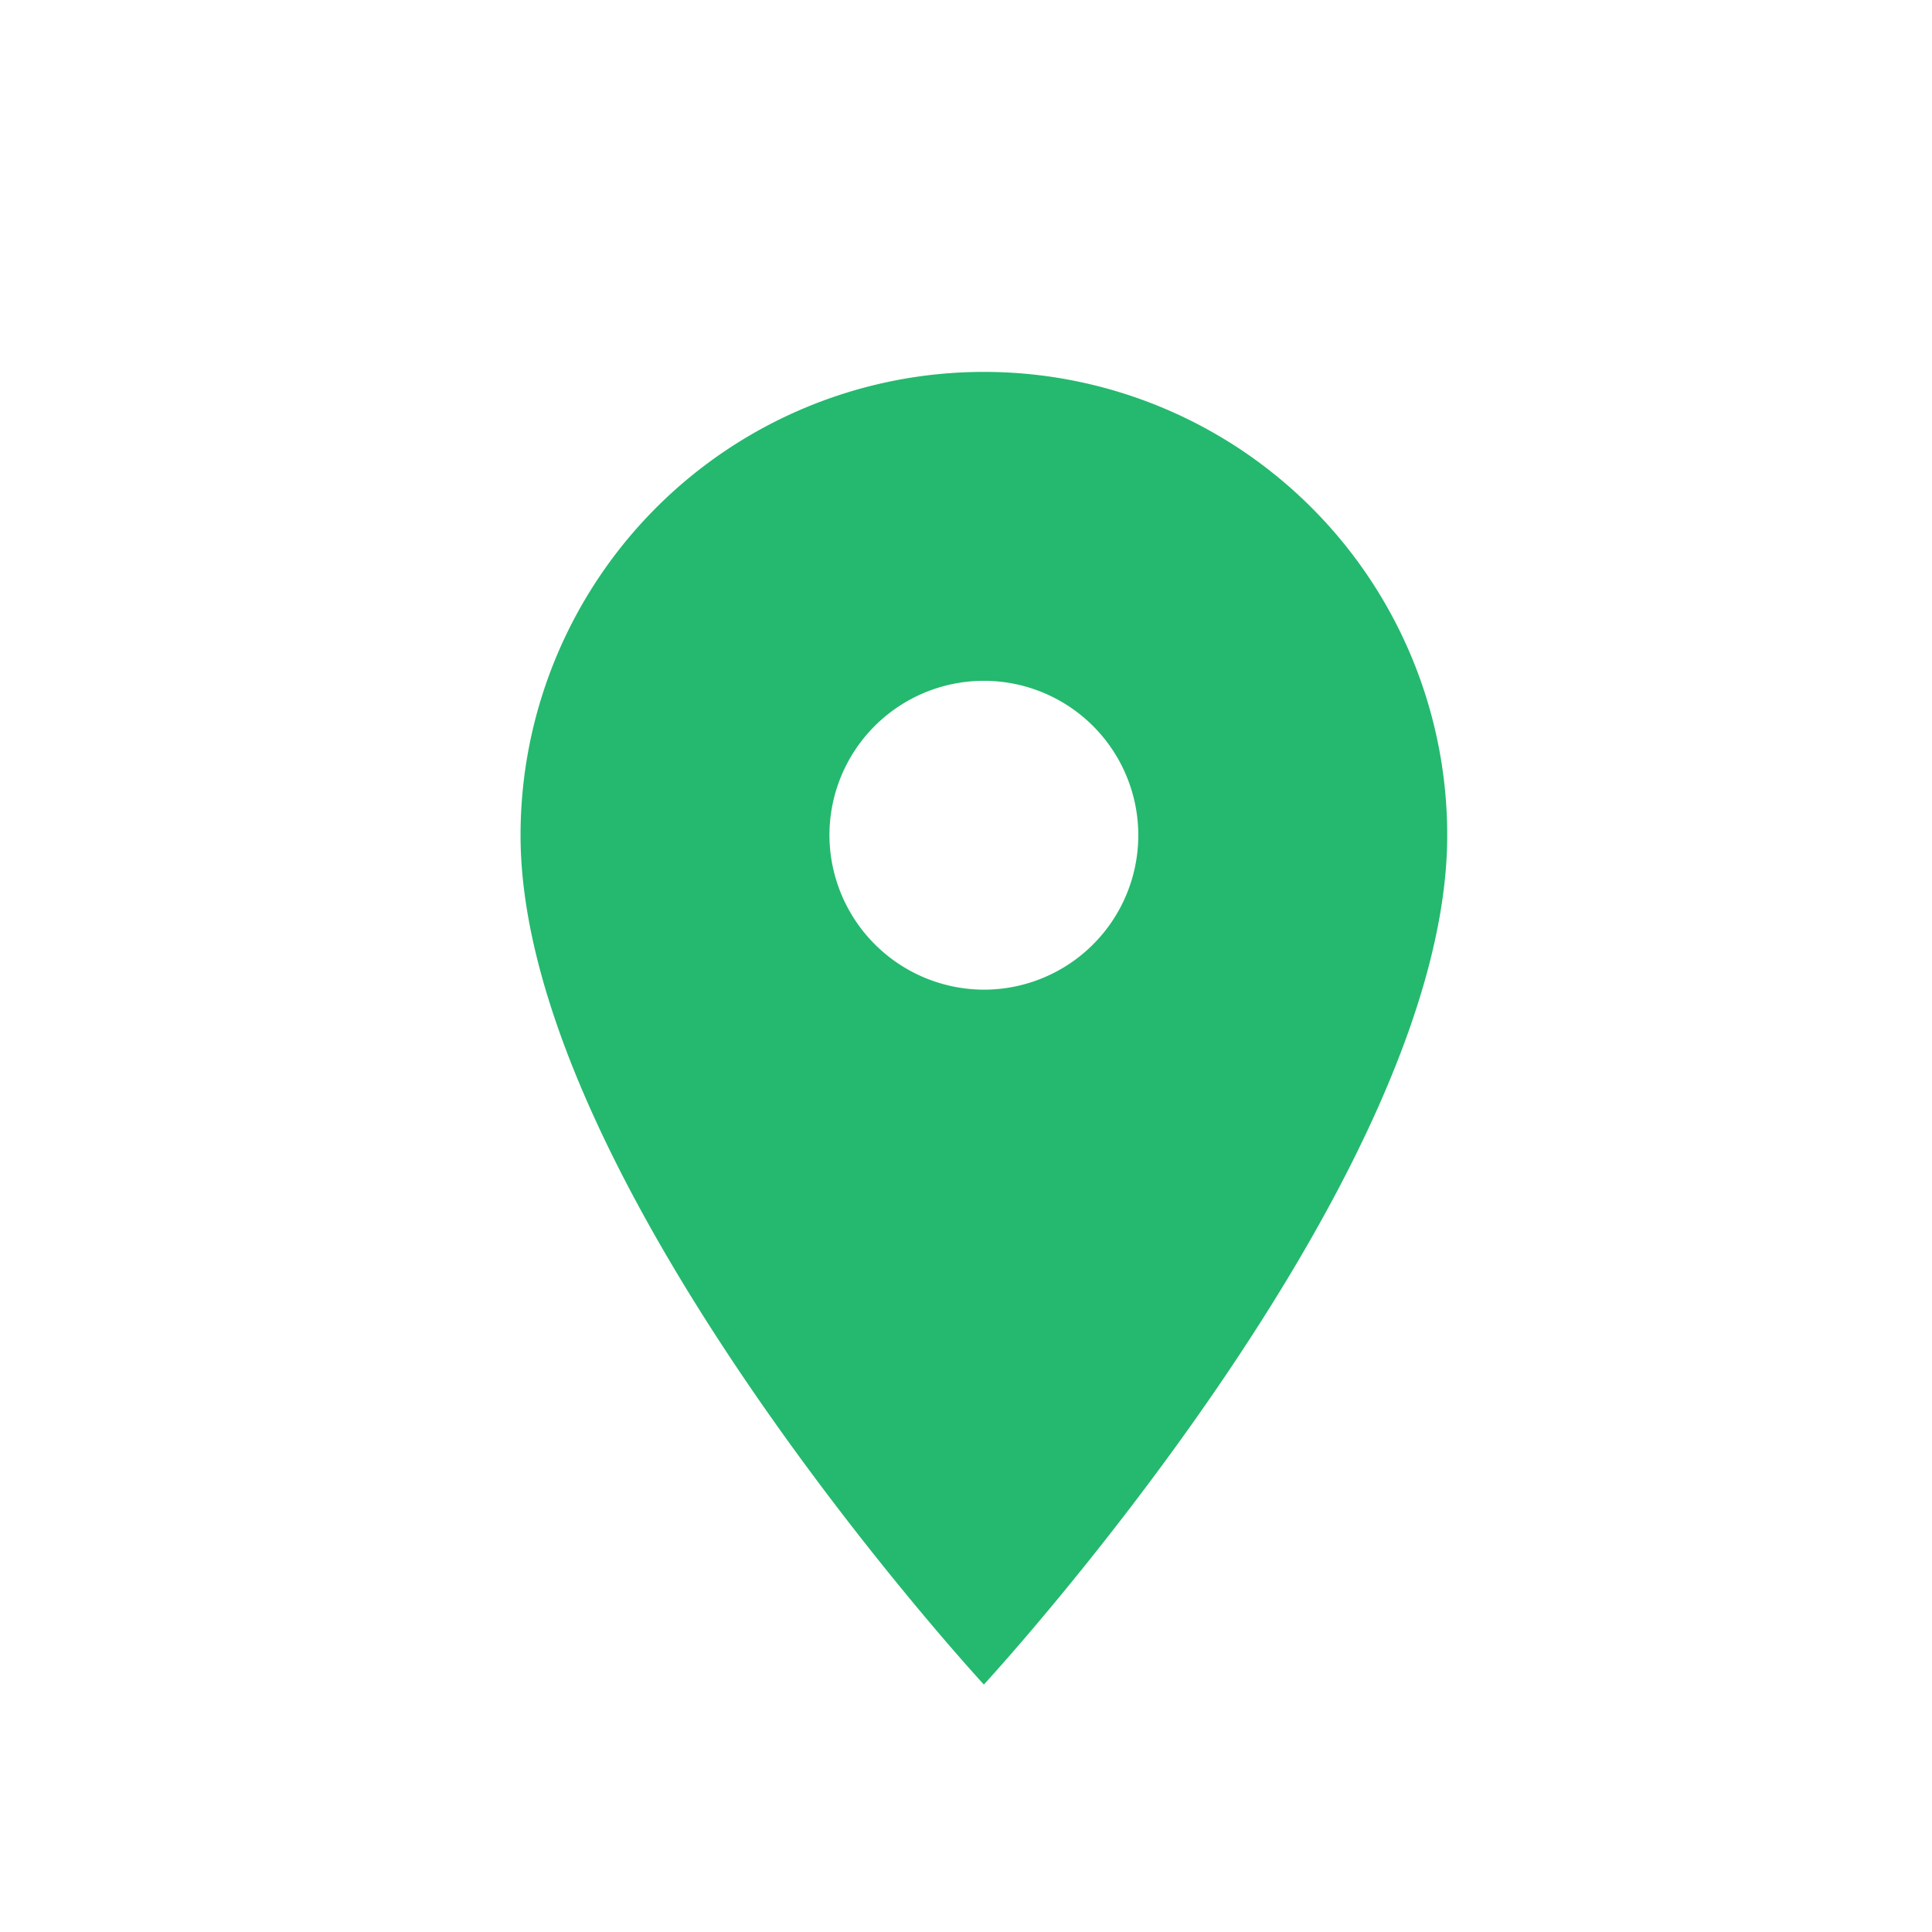 <svg xmlns="http://www.w3.org/2000/svg" xmlns:xlink="http://www.w3.org/1999/xlink" width="51.957" height="51.957" viewBox="0 0 51.957 51.957"><defs><style>.a{fill:none;}.b{fill:#24b96e;}.c{filter:url(#a);}</style><filter id="a" x="12.5" y="8.5" width="27.921" height="38.305" filterUnits="userSpaceOnUse"><feOffset dy="1" input="SourceAlpha"/><feGaussianBlur stdDeviation="0.5" result="b"/><feFlood flood-color="#24b96e" flood-opacity="0.322"/><feComposite operator="in" in2="b"/><feComposite in="SourceGraphic"/></filter></defs><g transform="translate(0.229 0.302)"><path class="a" d="M0,0H51.957V51.957H0Z" transform="translate(-0.229 -0.302)"/><g class="c" transform="matrix(1, 0, 0, 1, -0.23, -0.3)"><path class="b" d="M30.921,14.46A12.46,12.46,0,1,0,6,14.46C6,23.806,18.46,37.3,18.46,37.3S30.921,23.806,30.921,14.46Zm-16.614,0a4.153,4.153,0,1,1,4.153,4.153A4.166,4.166,0,0,1,14.307,14.46Z" transform="translate(8 7)"/></g></g></svg>